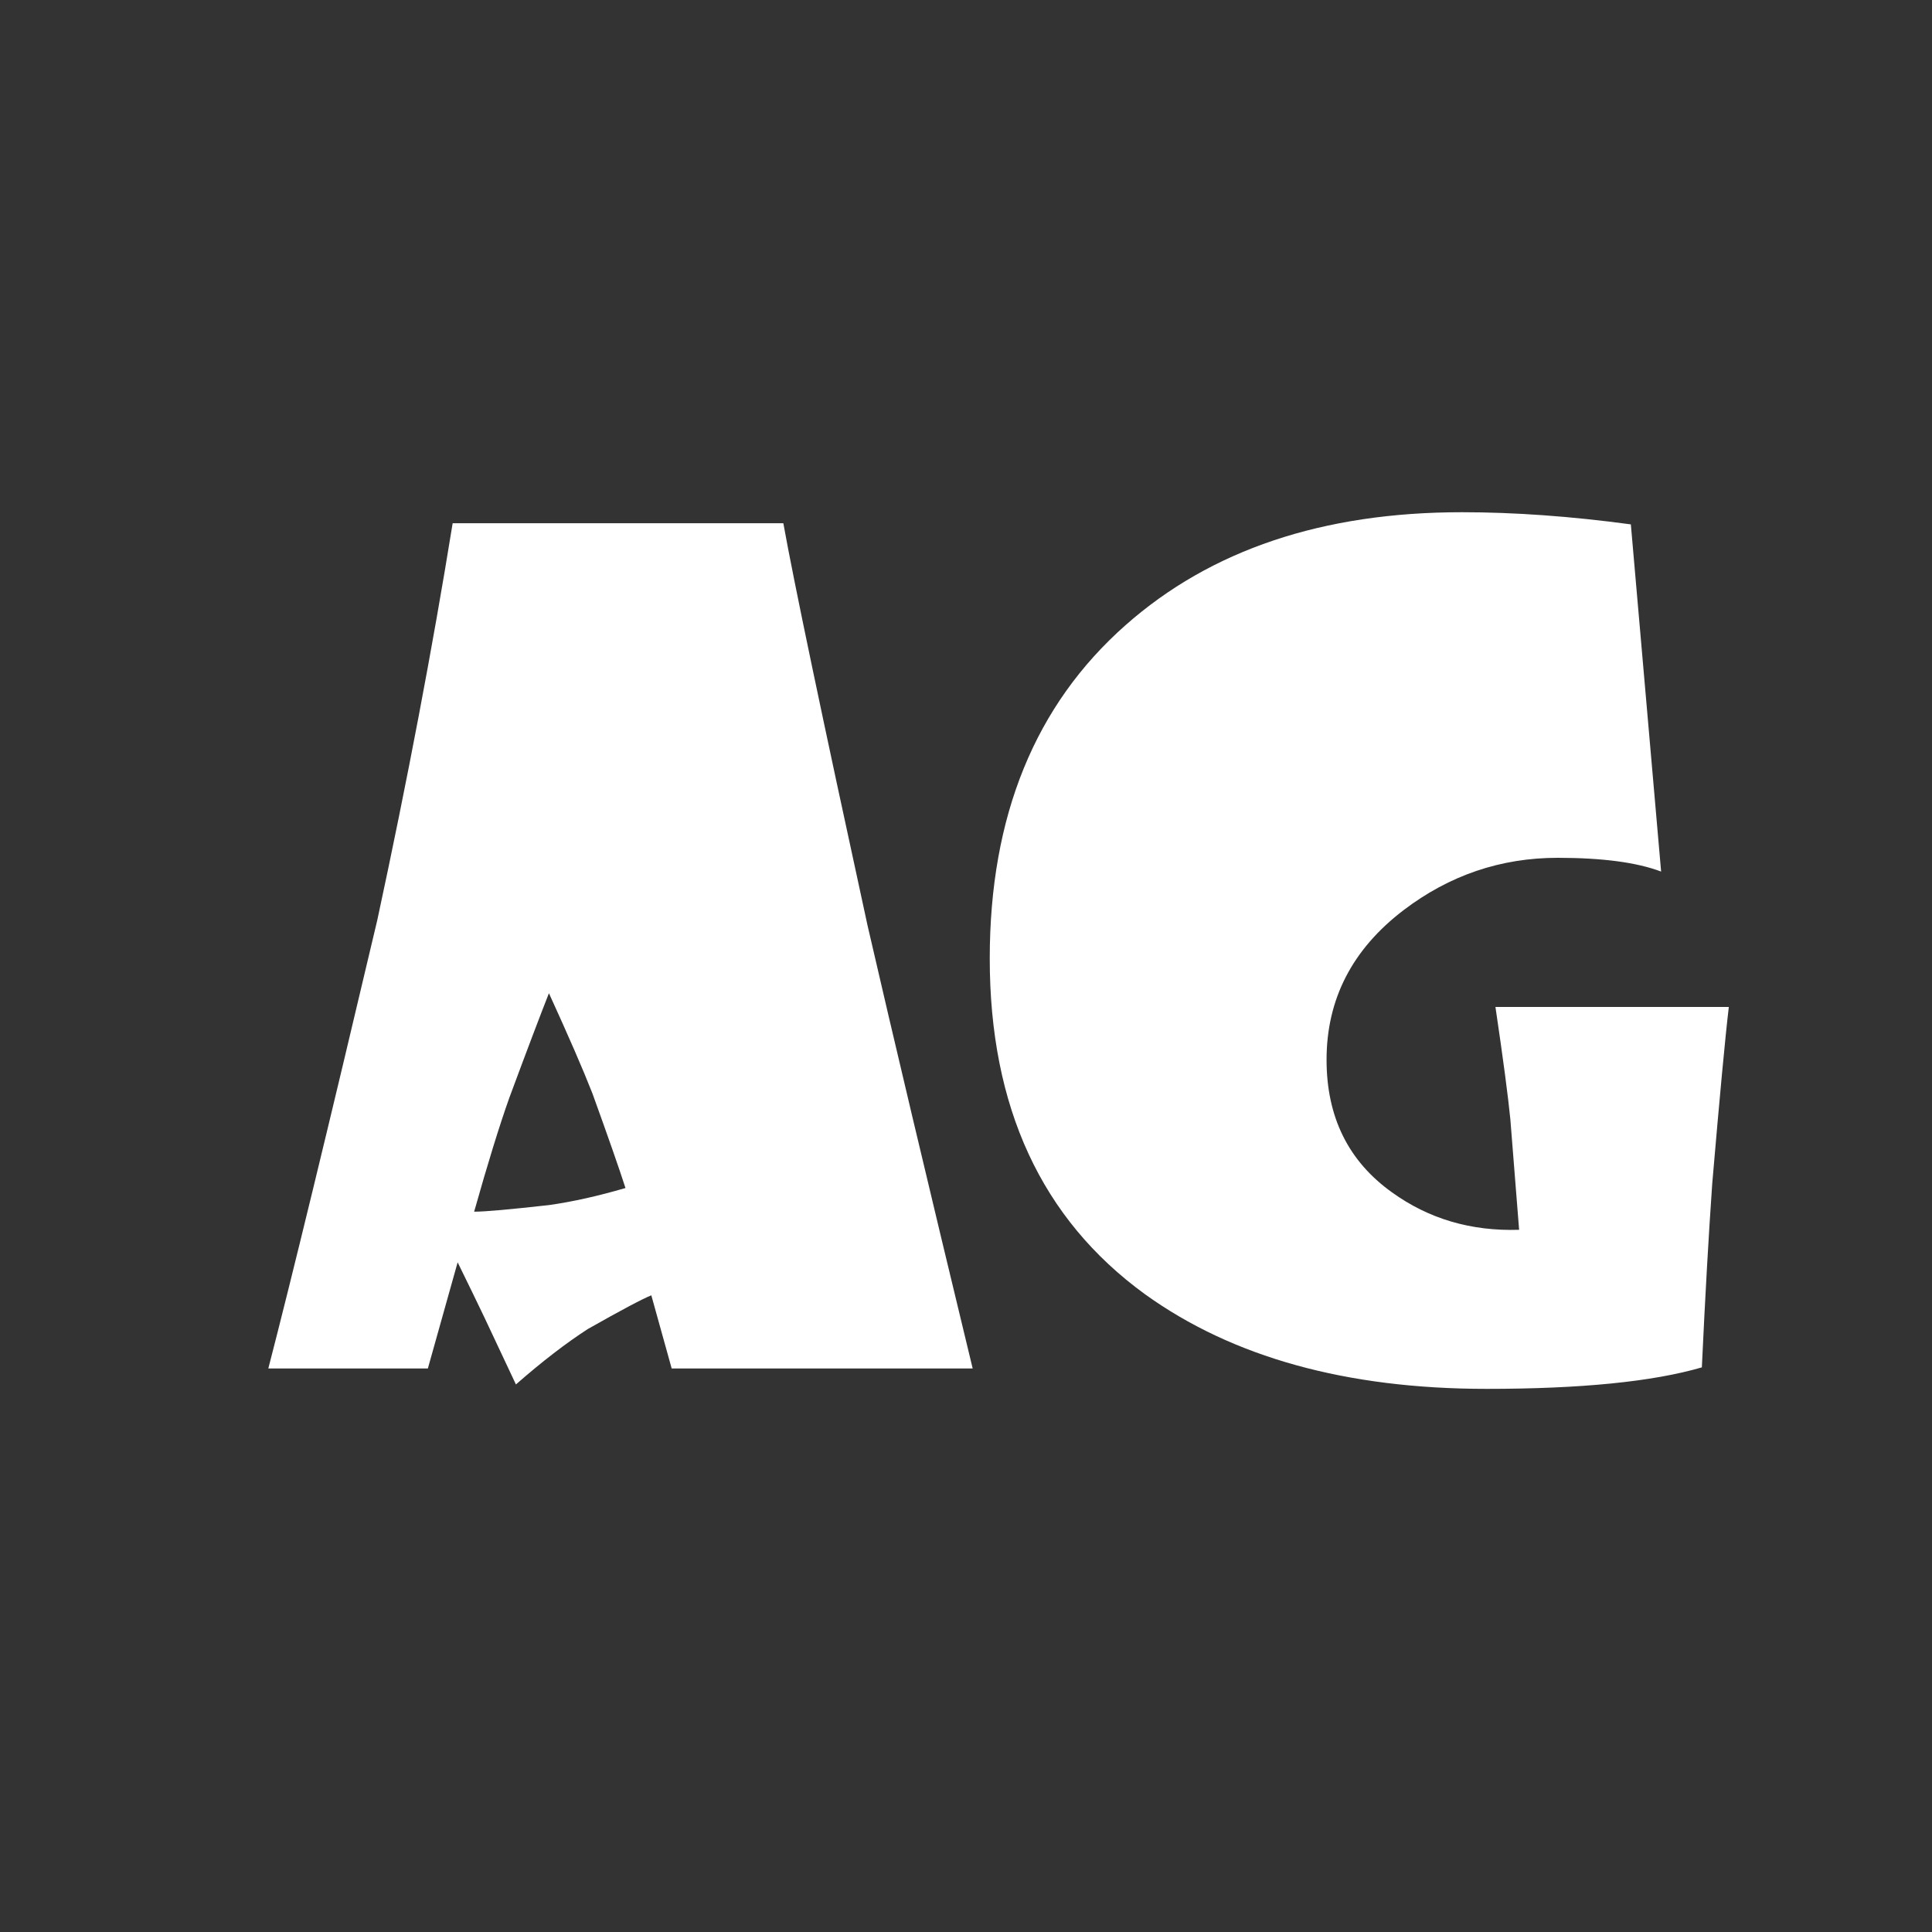 <svg width="24" height="24" viewBox="0 0 24 24" fill="none" xmlns="http://www.w3.org/2000/svg">
<rect x="0" y="0" width="24" height="24" fill="#333333" stroke="none"/>
<path d="M12.083 17H8.344L8.091 16.091C7.986 16.132 7.724 16.271 7.305 16.508C7.036 16.681 6.737 16.911 6.409 17.198L6.02 16.371C5.942 16.207 5.83 15.977 5.685 15.681L5.315 17H3.333C3.625 15.874 4.076 14.017 4.687 11.429C5.06 9.697 5.372 8.054 5.623 6.5H9.731C9.859 7.215 10.208 8.881 10.777 11.497C11.092 12.864 11.527 14.699 12.083 17ZM7.77 14.758C7.692 14.516 7.555 14.124 7.359 13.582C7.241 13.281 7.061 12.867 6.819 12.338C6.715 12.602 6.55 13.035 6.327 13.637C6.204 13.983 6.058 14.455 5.89 15.052C6.026 15.052 6.336 15.024 6.819 14.97C7.111 14.929 7.428 14.858 7.77 14.758ZM21.476 12.509C21.43 12.896 21.362 13.628 21.27 14.703C21.225 15.346 21.182 16.107 21.141 16.986C20.53 17.164 19.639 17.253 18.468 17.253C16.727 17.253 15.312 16.861 14.223 16.077C12.938 15.143 12.295 13.753 12.295 11.907C12.295 10.139 12.858 8.758 13.983 7.765C15.041 6.83 16.433 6.363 18.16 6.363C18.812 6.363 19.511 6.413 20.259 6.514L20.635 10.827C20.334 10.713 19.906 10.656 19.35 10.656C18.643 10.656 18.005 10.873 17.436 11.306C16.797 11.793 16.479 12.413 16.479 13.165C16.479 13.876 16.75 14.425 17.292 14.812C17.748 15.141 18.274 15.296 18.871 15.277L18.762 13.903C18.734 13.621 18.673 13.156 18.577 12.509H21.476Z" fill="white"/>
</svg>
